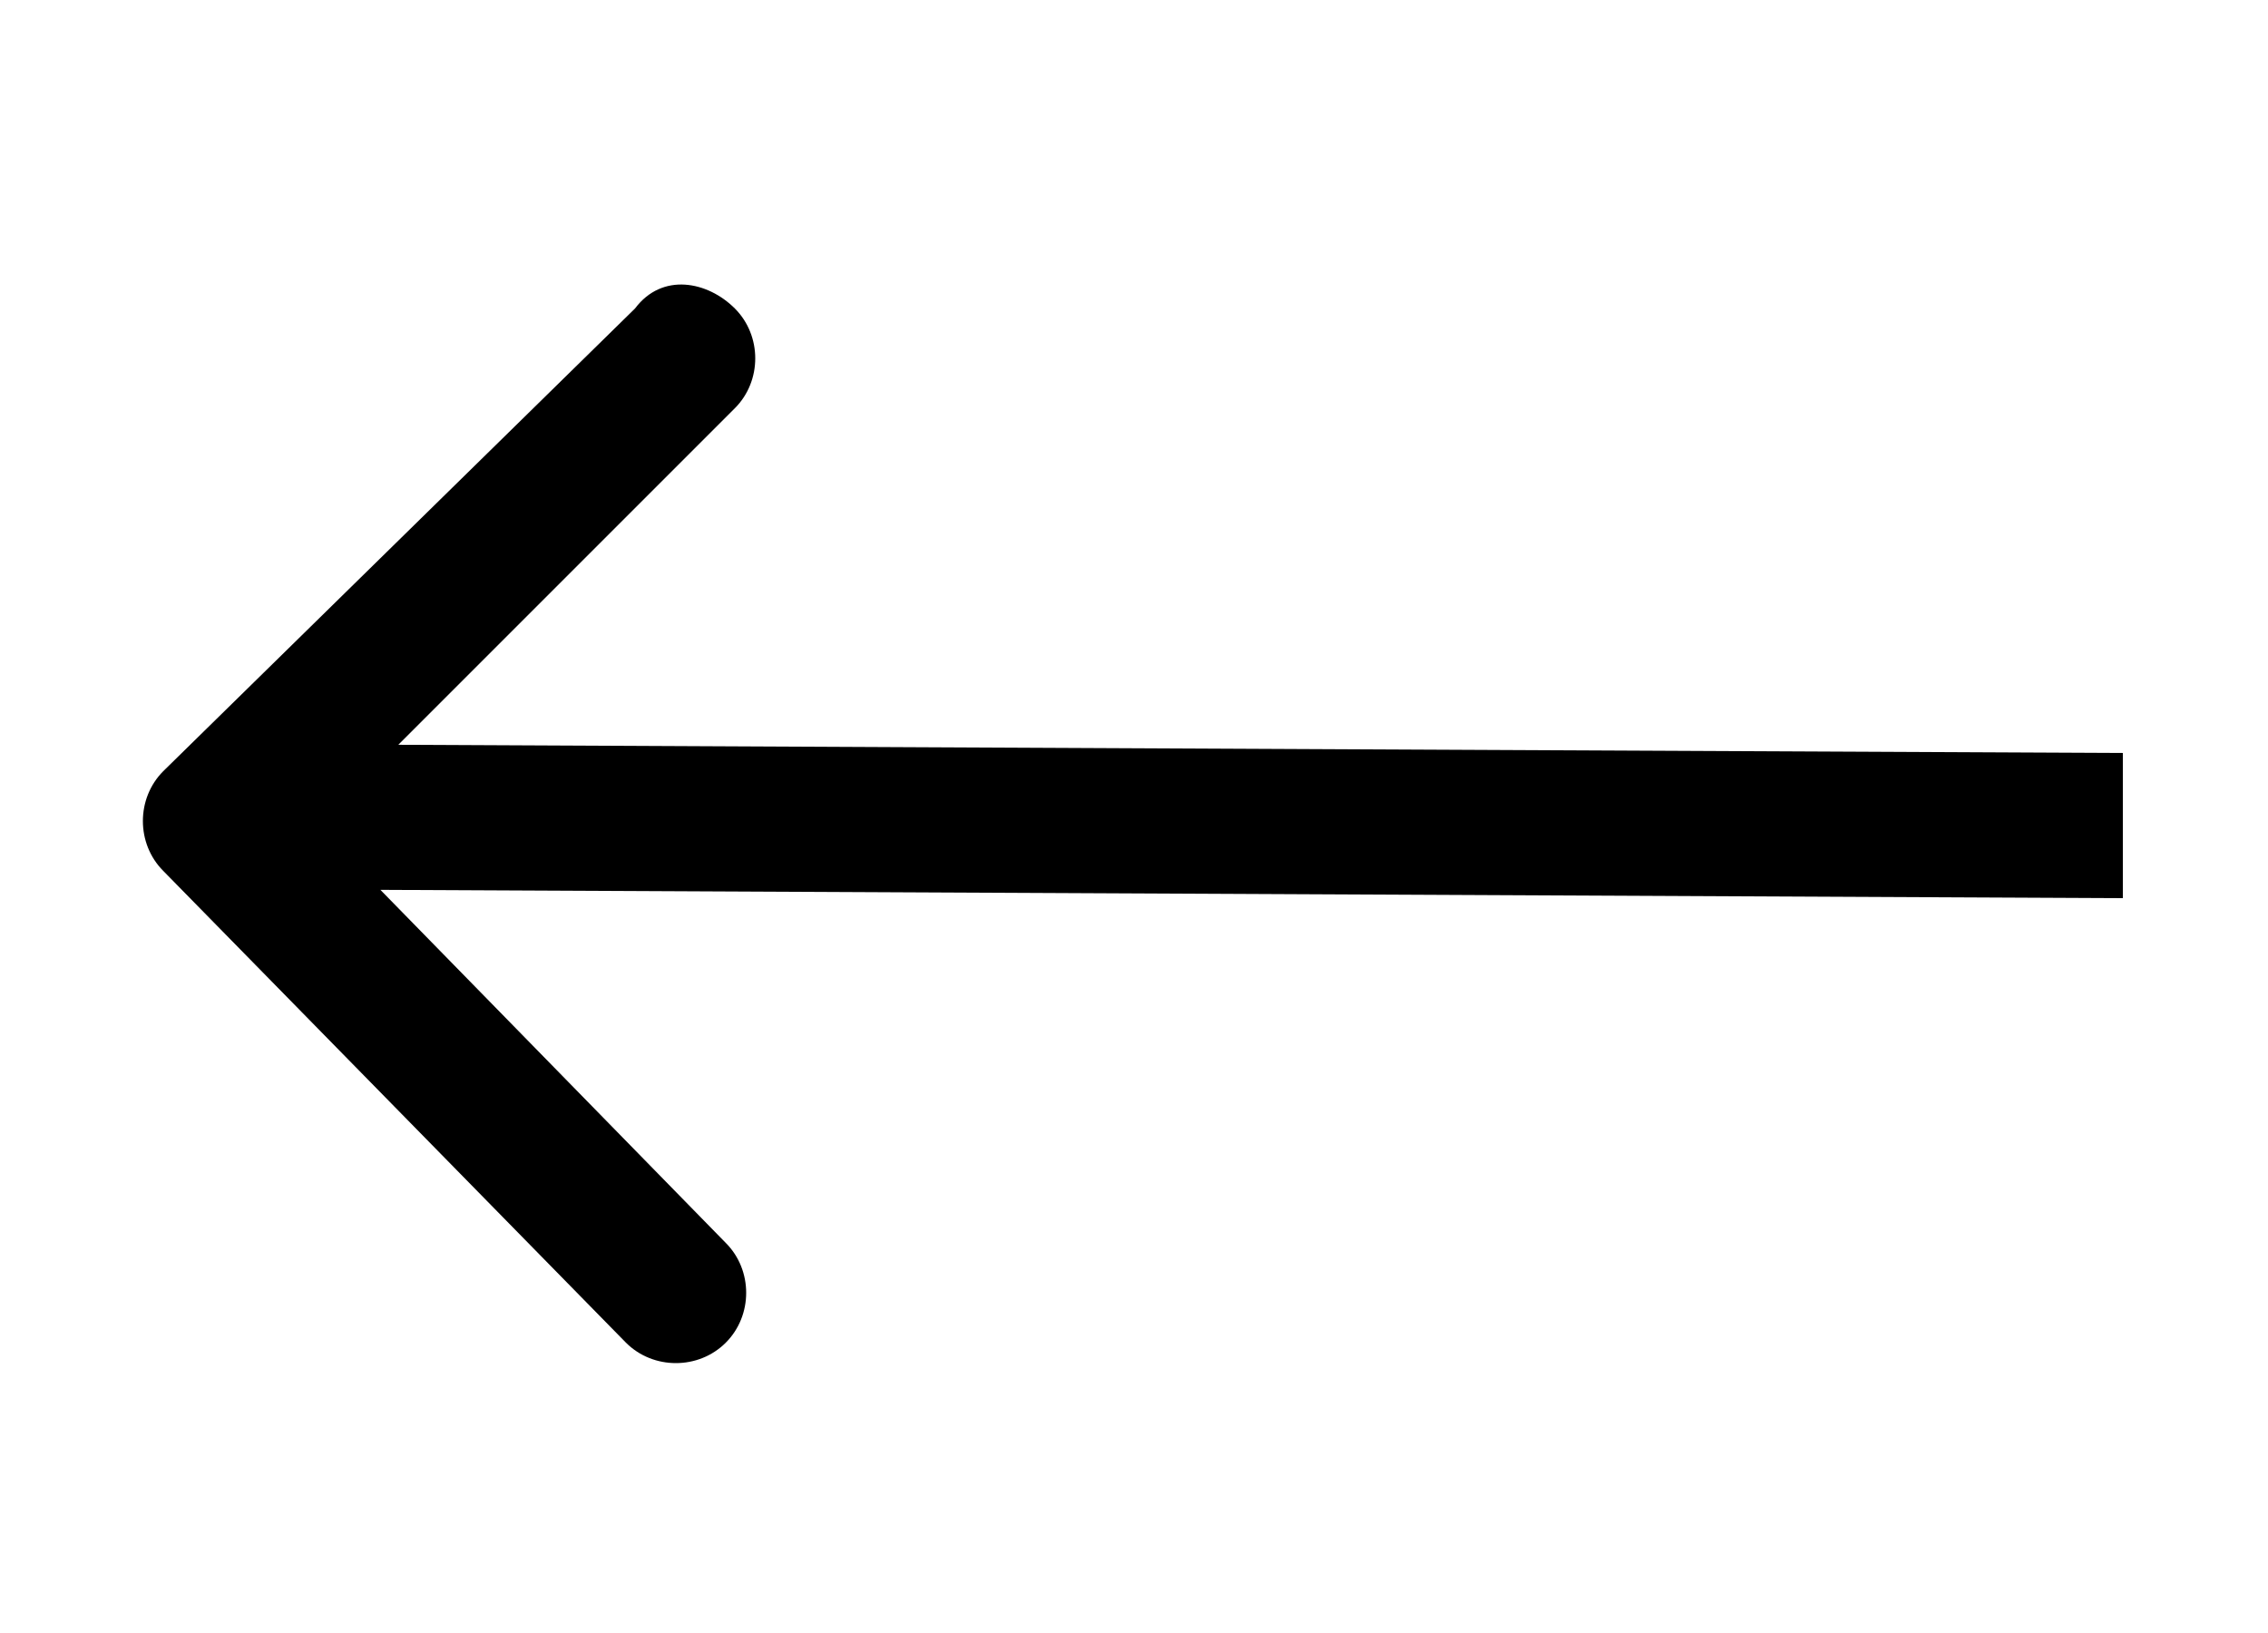 <svg xmlns='http://www.w3.org/2000/svg' xmlns:xlink='http://www.w3.org/1999/xlink' x='0px' y='0px' viewBox='0 0 25 18' style='enable-background:new 0 0 25 18;' xml:space='preserve'><style> path{fill:currentcolor;} </style><path d='M6.9,14.8c0.3,0.3,0.8,0.3,1.1,0c0.3-0.3,0.3-0.8,0-1.1L3.5,9.1l4.6-4.6c0.3-0.3,0.3-0.8,0-1.1 C7.8,3.1,7.3,3,7,3.4L1.8,8.5c-0.3,0.3-0.3,0.8,0,1.1L6.9,14.8z M23.4,8.3l-21-0.1l0,1.6l21,0.1L23.4,8.3z'/></svg>
